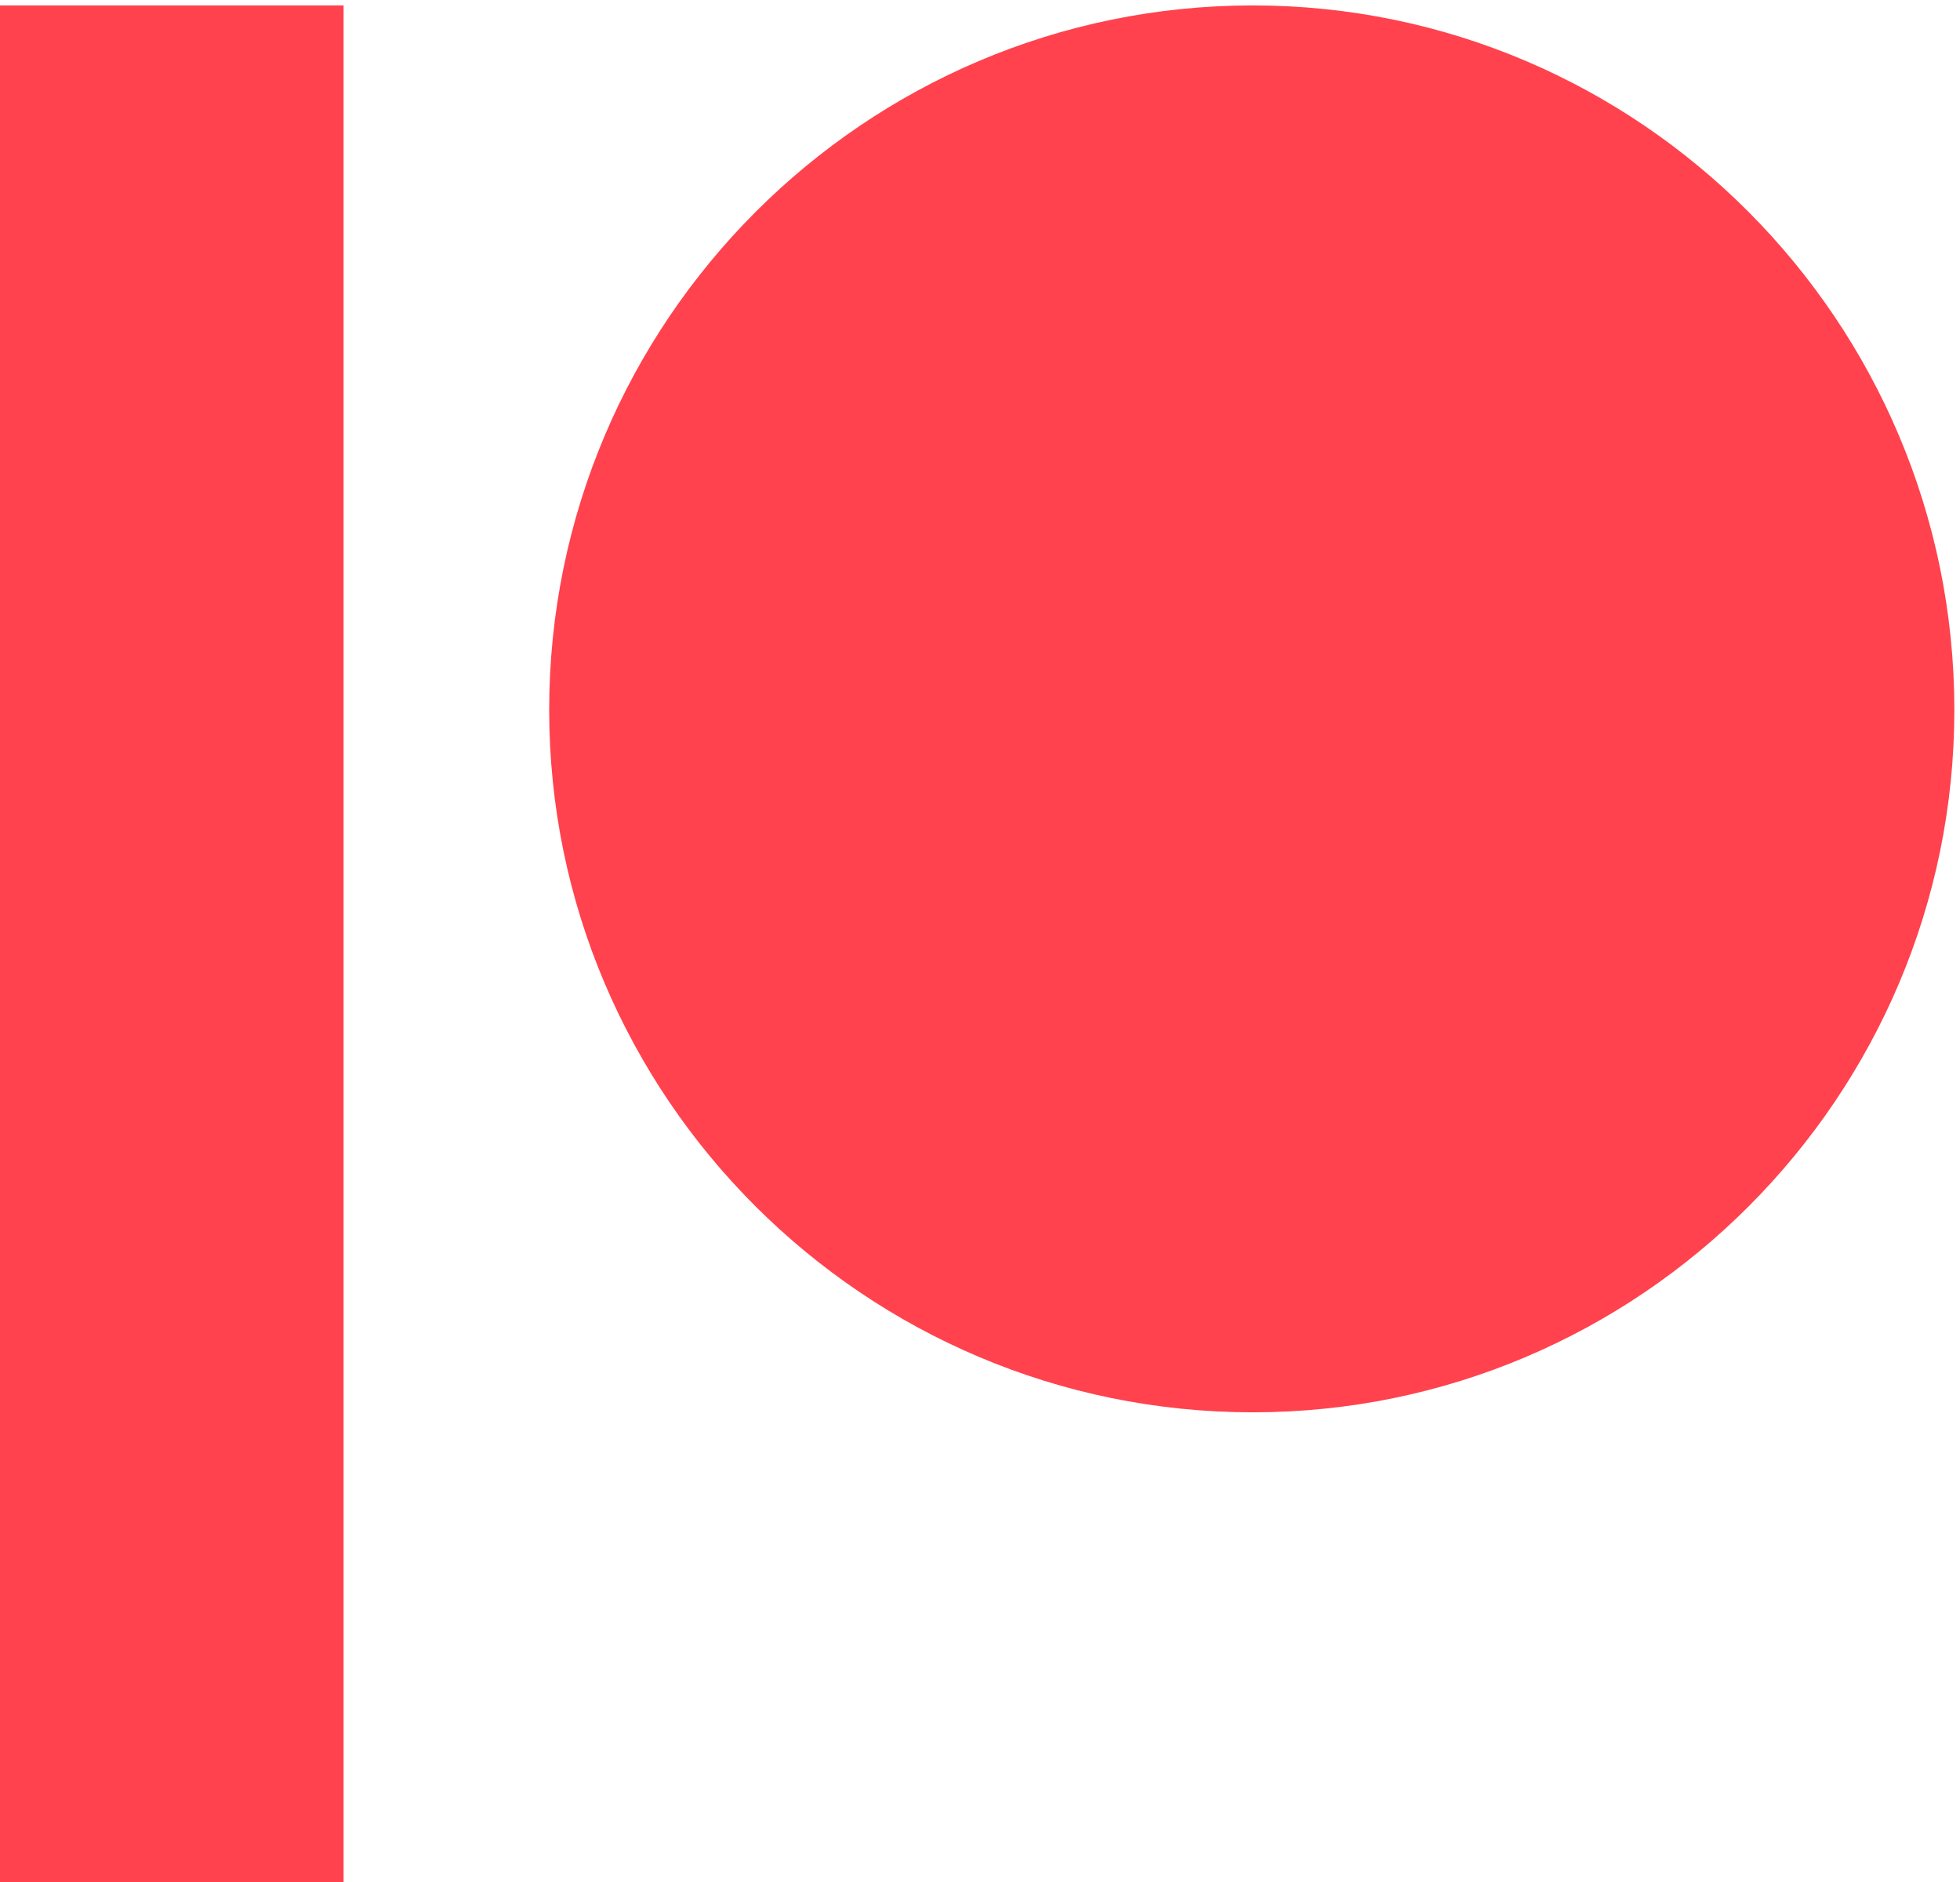 <?xml version="1.0" encoding="UTF-8"?>
<svg width="80" height="76.8" version="1.1" viewBox="0 0 80 76.8" xml:space="preserve" xmlns="http://www.w3.org/2000/svg"><g transform="matrix(.133 0 0 -.133 0 76.8)"><g transform="scale(.1)" fill="#ff424d" fill-rule="evenodd"><path d="m3844.9 5757.8c-1190.8 0-2159.5-969.65-2159.5-2161.6 0-1188.3 968.78-2155.1 2159.5-2155.1 1187.1 0 2152.8 966.79 2152.8 2155.1 0 1191.9-965.74 2161.6-2152.8 2161.6"/><path d="M 0,0 H 1054.41 V 5757.81 H 0 V 0"/></g></g></svg>
